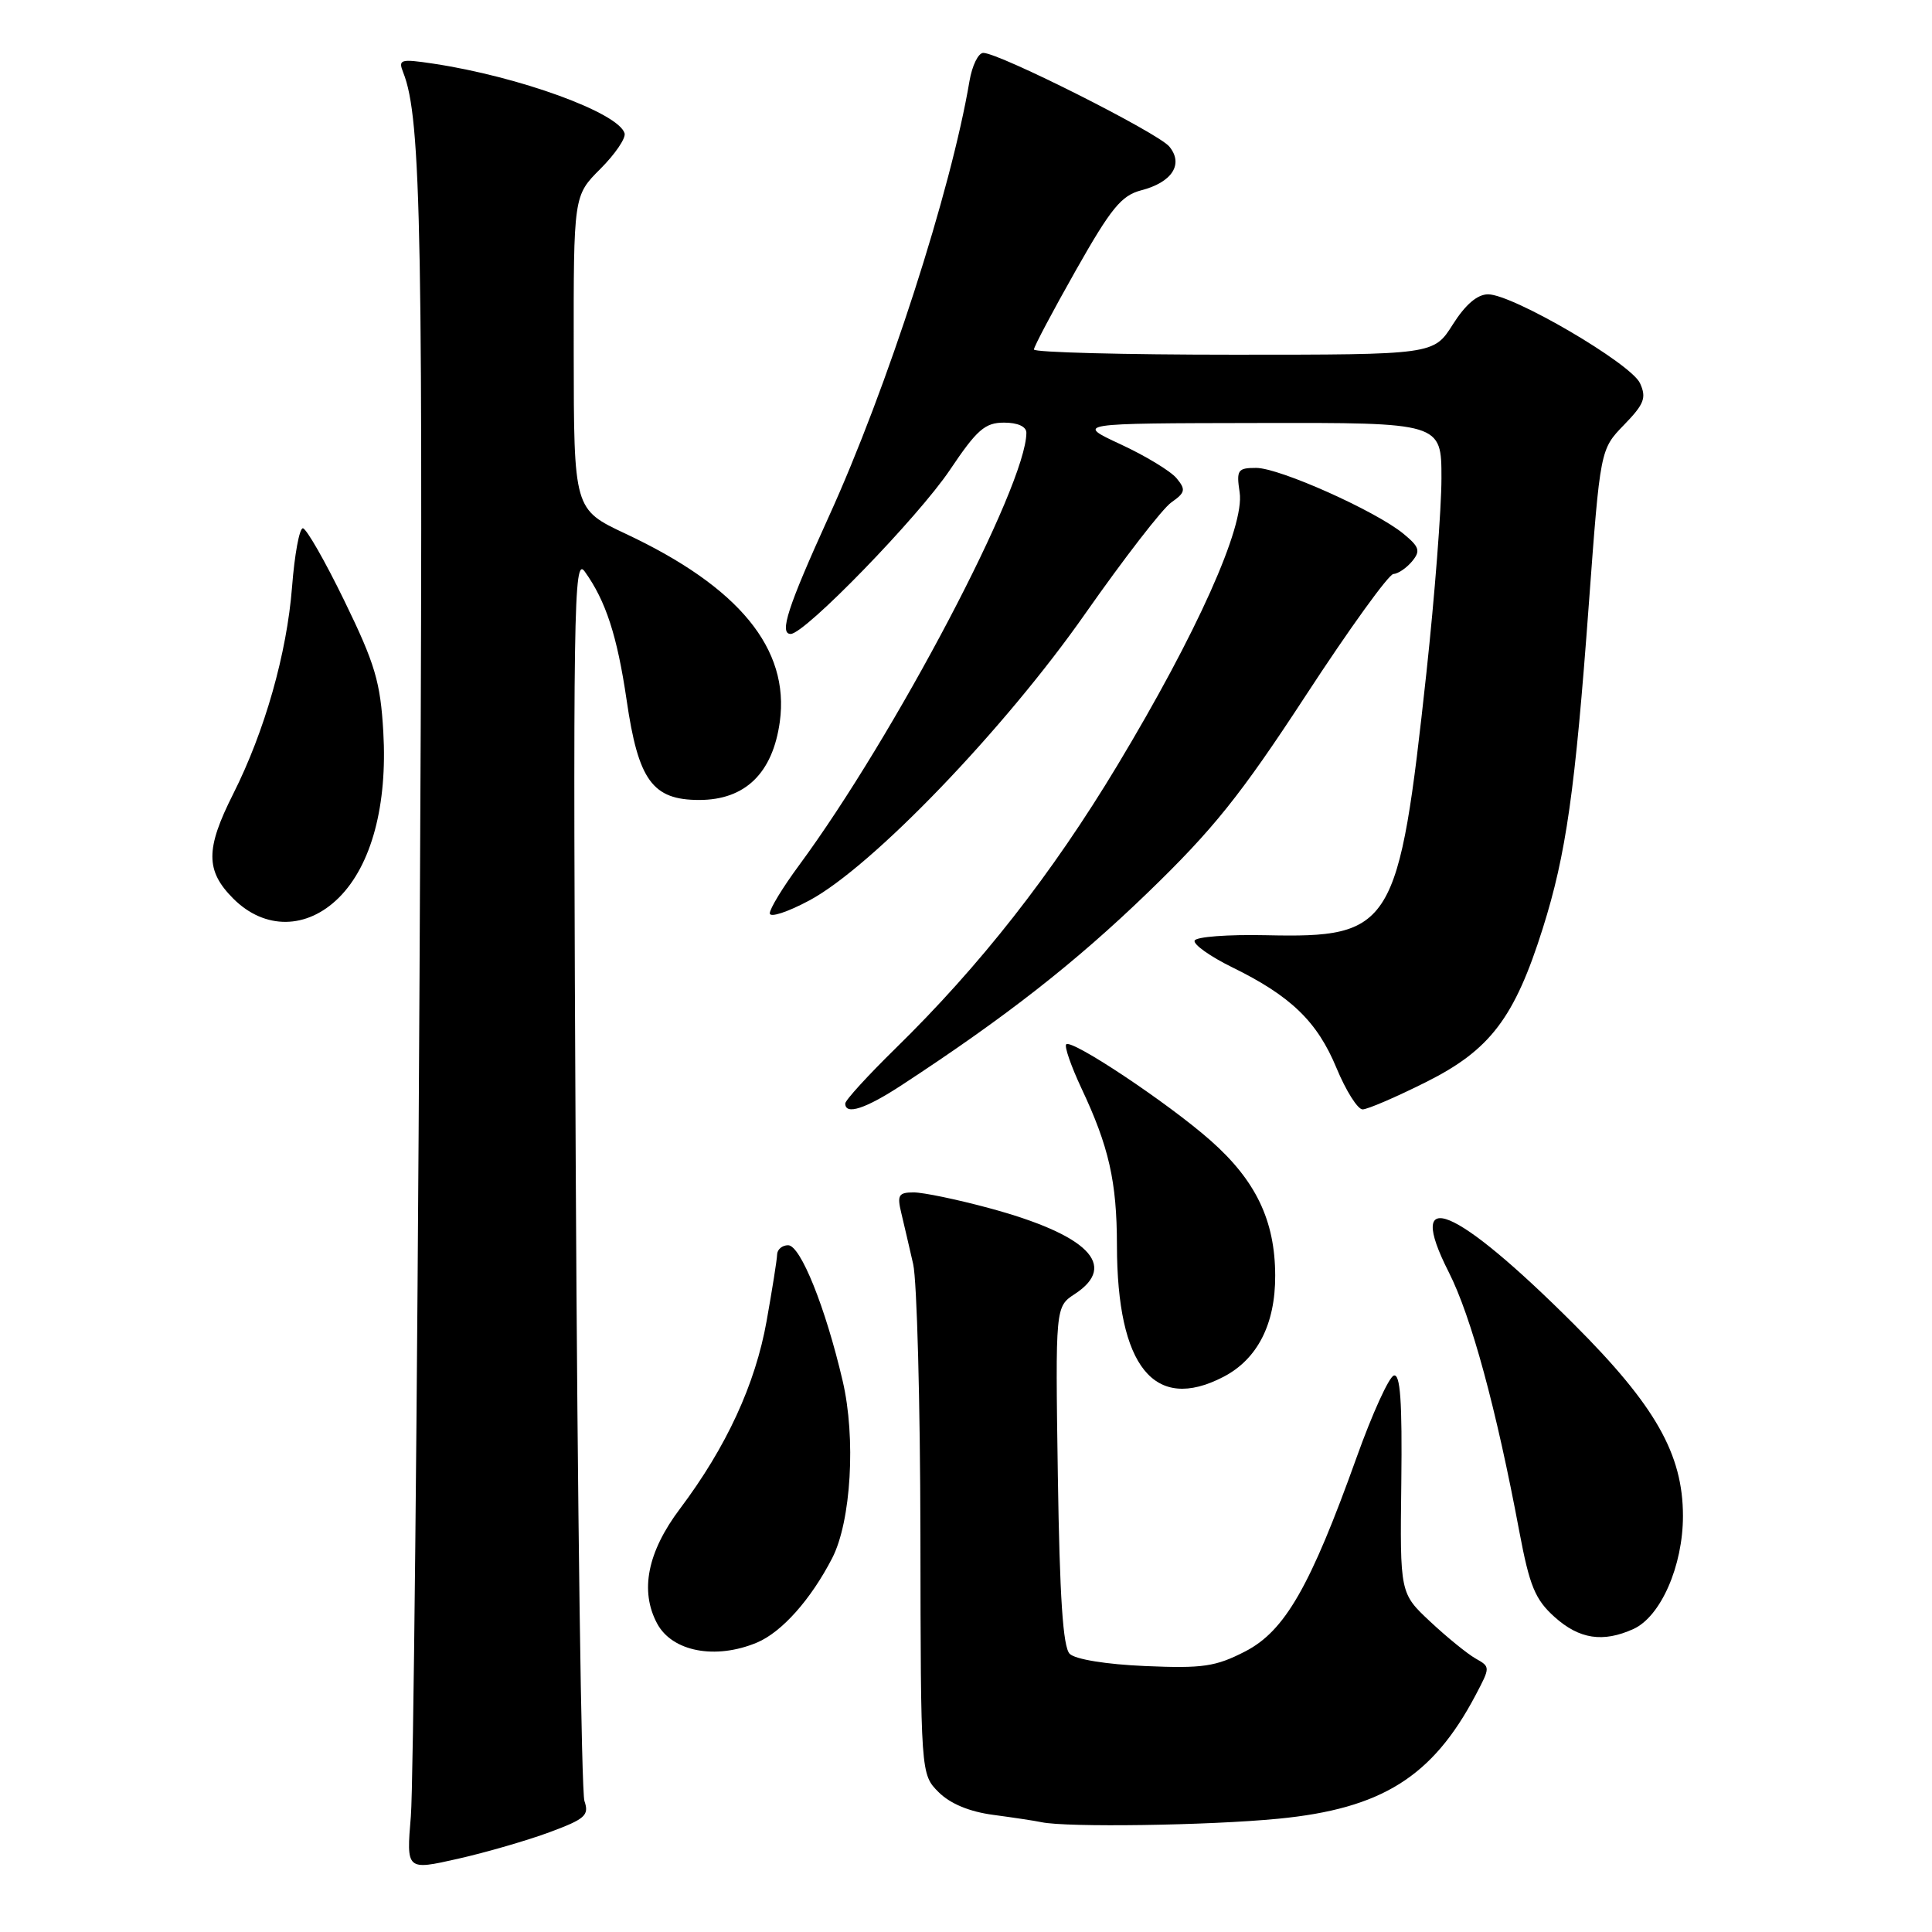 <?xml version="1.0" encoding="UTF-8" standalone="no"?>
<!DOCTYPE svg PUBLIC "-//W3C//DTD SVG 1.1//EN" "http://www.w3.org/Graphics/SVG/1.1/DTD/svg11.dtd" >
<svg xmlns="http://www.w3.org/2000/svg" xmlns:xlink="http://www.w3.org/1999/xlink" version="1.1" viewBox="0 0 256 256">
 <g >
 <path fill="currentColor"
d=" M 72.84 242.77 C 77.55 241.02 78.09 240.54 77.44 238.64 C 77.04 237.47 76.52 199.82 76.29 155.00 C 75.91 80.05 76.01 73.68 77.48 75.73 C 80.27 79.61 81.78 84.25 83.03 92.76 C 84.58 103.42 86.46 106.00 92.65 106.00 C 98.74 106.00 102.39 102.45 103.33 95.63 C 104.65 85.97 97.94 77.78 82.89 70.72 C 76.04 67.50 76.04 67.50 76.02 46.72 C 76.00 25.93 76.00 25.93 79.55 22.38 C 81.51 20.42 82.95 18.30 82.76 17.66 C 81.94 14.93 68.78 10.14 57.40 8.43 C 53.04 7.78 52.74 7.87 53.43 9.61 C 55.84 15.67 56.12 31.05 55.59 129.42 C 55.29 186.67 54.77 236.73 54.44 240.67 C 53.84 247.84 53.84 247.84 60.67 246.30 C 64.43 245.45 69.90 243.86 72.84 242.77 Z  M 169.39 240.99 C 183.07 239.66 189.80 235.45 195.50 224.66 C 197.49 220.89 197.49 220.87 195.52 219.76 C 194.43 219.14 191.73 216.95 189.52 214.88 C 185.50 211.12 185.50 211.12 185.68 196.50 C 185.81 185.67 185.55 181.98 184.68 182.27 C 184.03 182.49 181.82 187.35 179.77 193.08 C 173.61 210.27 170.25 216.11 165.00 218.82 C 161.07 220.84 159.39 221.09 151.74 220.76 C 146.59 220.54 142.47 219.87 141.74 219.14 C 140.85 218.25 140.41 211.63 140.17 195.53 C 139.84 173.15 139.84 173.15 142.42 171.46 C 148.21 167.67 144.15 163.61 131.03 160.07 C 126.81 158.93 122.33 158.00 121.07 158.00 C 119.06 158.00 118.85 158.36 119.43 160.75 C 119.79 162.26 120.50 165.30 121.00 167.50 C 121.50 169.70 121.93 185.81 121.96 203.30 C 122.00 235.09 122.00 235.09 124.37 237.47 C 125.92 239.01 128.45 240.06 131.62 240.48 C 134.31 240.84 137.18 241.27 138.00 241.45 C 141.35 242.16 160.12 241.89 169.39 240.99 Z  M 100.30 217.65 C 103.59 216.27 107.44 211.95 110.27 206.46 C 112.78 201.59 113.43 190.53 111.65 182.95 C 109.38 173.23 106.07 165.00 104.43 165.00 C 103.64 165.00 102.98 165.56 102.97 166.25 C 102.95 166.94 102.32 170.89 101.58 175.04 C 100.09 183.42 96.25 191.74 90.09 199.93 C 85.79 205.64 84.76 210.81 87.07 215.12 C 89.06 218.85 94.80 219.95 100.30 217.65 Z  M 216.44 215.85 C 220.06 214.20 223.00 207.49 223.00 200.88 C 223.00 192.68 219.34 186.24 208.55 175.46 C 192.77 159.70 186.05 156.91 191.97 168.57 C 194.95 174.45 198.26 186.61 201.33 203.00 C 202.68 210.15 203.41 211.94 205.98 214.25 C 209.26 217.20 212.40 217.68 216.44 215.85 Z  M 162.09 182.45 C 166.61 180.12 169.00 175.45 168.97 169.00 C 168.95 161.72 166.40 156.41 160.39 151.11 C 154.78 146.16 142.01 137.65 141.28 138.38 C 141.01 138.65 141.92 141.26 143.29 144.19 C 146.94 151.93 147.99 156.58 148.00 165.00 C 148.02 181.10 152.94 187.19 162.09 182.45 Z  M 119.53 143.75 C 133.26 134.77 142.46 127.57 152.03 118.33 C 160.76 109.90 164.36 105.41 173.04 92.13 C 178.79 83.32 184.01 76.09 184.63 76.06 C 185.25 76.03 186.36 75.27 187.10 74.39 C 188.25 73.00 188.09 72.48 185.97 70.73 C 182.32 67.72 169.54 62.00 166.45 62.00 C 164.00 62.00 163.81 62.27 164.26 65.25 C 164.94 69.74 158.60 83.89 148.06 101.41 C 139.38 115.83 129.88 127.95 118.61 138.97 C 114.98 142.53 112.00 145.79 112.00 146.22 C 112.00 147.80 114.70 146.92 119.53 143.75 Z  M 188.96 143.38 C 197.46 139.13 200.69 134.87 204.43 123.00 C 207.52 113.19 208.71 104.82 210.53 80.03 C 212.04 59.55 212.04 59.55 215.19 56.30 C 217.87 53.54 218.19 52.71 217.31 50.78 C 216.12 48.17 200.44 39.00 197.18 39.00 C 195.75 39.00 194.17 40.36 192.50 43.00 C 189.97 47.00 189.97 47.00 163.49 47.00 C 148.92 47.00 137.00 46.69 137.00 46.31 C 137.00 45.94 139.50 41.22 142.55 35.83 C 147.21 27.59 148.59 25.90 151.21 25.22 C 155.32 24.16 156.86 21.75 154.94 19.42 C 153.45 17.61 132.43 7.03 130.30 7.01 C 129.63 7.00 128.81 8.69 128.46 10.75 C 126.01 25.29 117.57 51.44 109.80 68.50 C 104.38 80.43 103.22 84.00 104.77 84.00 C 106.65 84.00 121.68 68.51 125.88 62.25 C 129.45 56.93 130.52 56.00 133.04 56.00 C 134.85 56.00 136.00 56.52 136.00 57.34 C 136.00 64.31 118.58 97.44 105.84 114.71 C 103.73 117.57 102.00 120.41 102.00 121.02 C 102.00 121.63 104.36 120.86 107.25 119.31 C 115.53 114.88 133.10 96.62 143.83 81.27 C 148.93 74.00 154.04 67.38 155.21 66.57 C 157.06 65.27 157.15 64.88 155.91 63.38 C 155.13 62.43 151.80 60.41 148.50 58.88 C 142.50 56.09 142.50 56.09 166.75 56.05 C 191.00 56.00 191.00 56.00 191.00 63.37 C 191.00 67.42 190.10 79.01 189.01 89.12 C 185.33 122.98 184.53 124.29 167.73 123.92 C 162.71 123.81 158.46 124.13 158.29 124.64 C 158.12 125.15 160.36 126.74 163.27 128.17 C 171.05 131.98 174.54 135.36 177.09 141.51 C 178.34 144.53 179.90 147.00 180.55 147.00 C 181.20 147.00 184.99 145.37 188.96 143.38 Z  M 44.92 118.93 C 49.23 114.62 51.35 106.68 50.79 96.99 C 50.41 90.37 49.70 87.97 45.65 79.65 C 43.07 74.34 40.58 70.00 40.13 70.00 C 39.67 70.00 39.03 73.49 38.70 77.75 C 38.01 86.60 35.08 96.90 30.89 105.22 C 27.22 112.50 27.22 115.38 30.92 119.08 C 35.08 123.23 40.67 123.17 44.92 118.93 Z "/>
</g>
</svg>